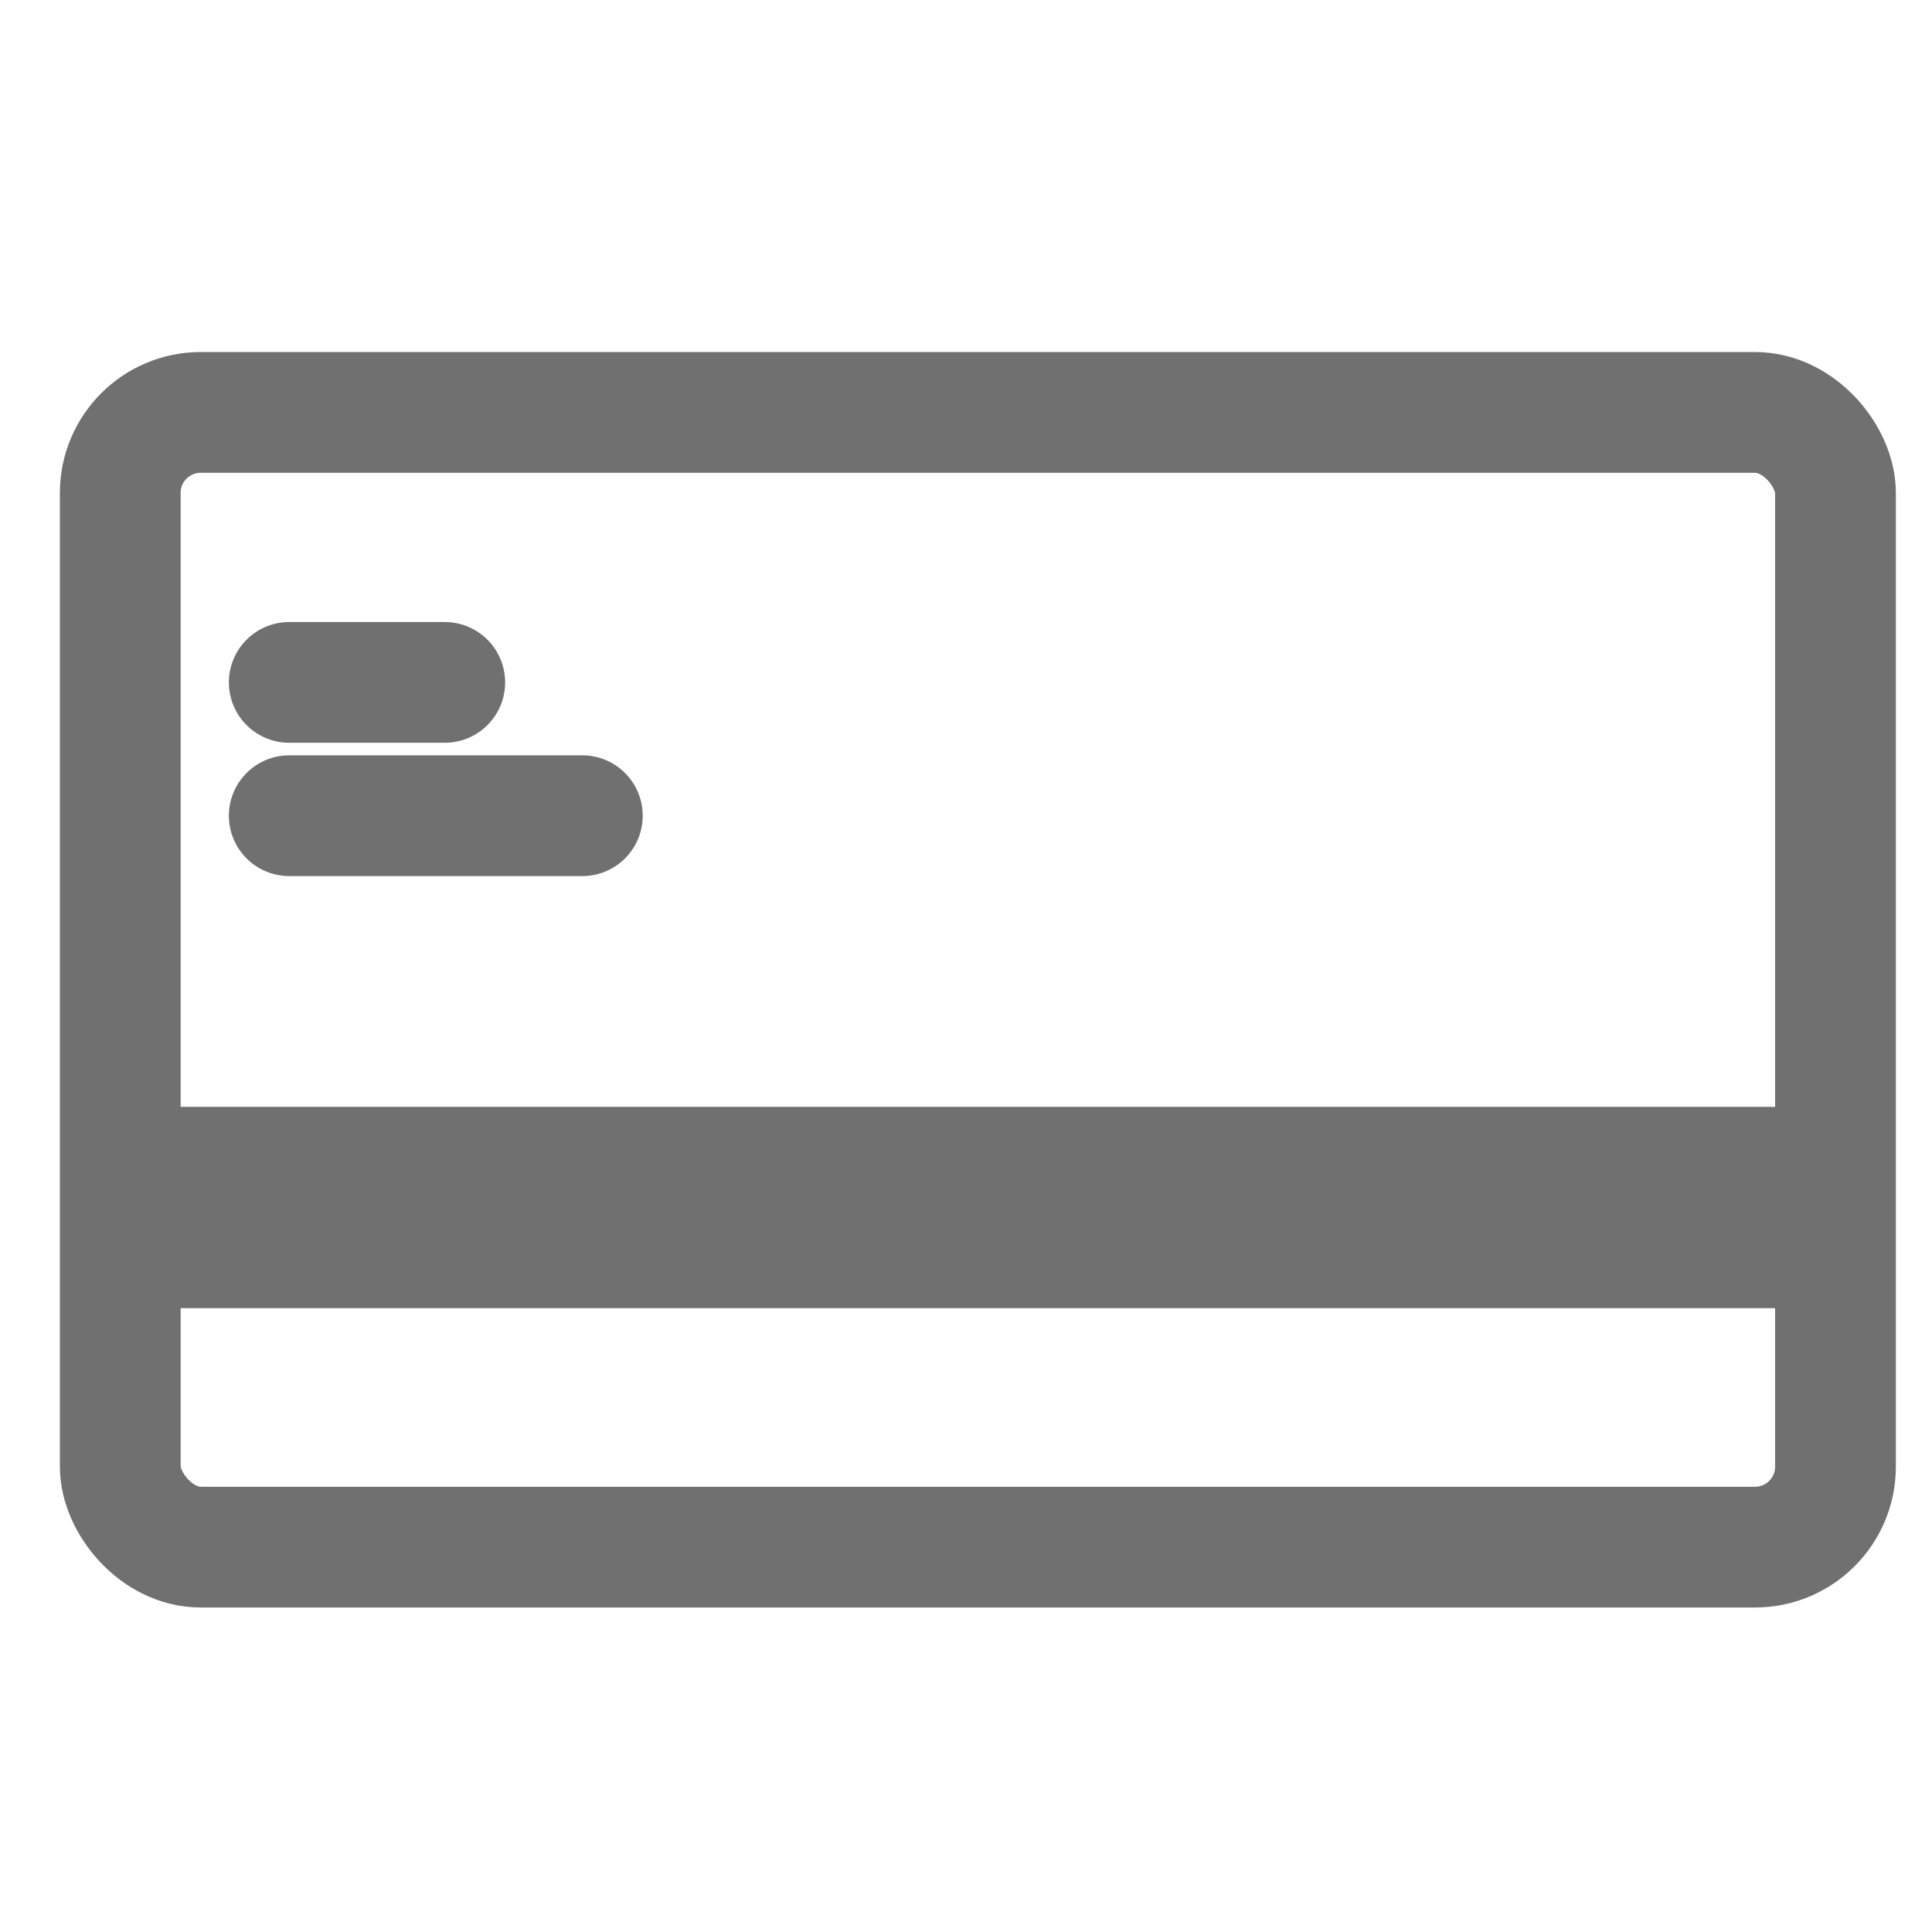 <svg xmlns="http://www.w3.org/2000/svg" width="24" height="24" viewBox="0 0 24 24">
    <g transform="translate(2 3)">
        <path data-name="선 237" transform="translate(-.506 12)" style="stroke-width:2.5px;fill:none;stroke:#707070;stroke-linejoin:round" d="M21.307 0H0"/>
        <rect data-name="사각형 13497" width="21.307" height="14.096" rx="1" transform="translate(-.506 2.123)" style="stroke-linecap:round;stroke-width:1.5px;fill:none;stroke:#707070;stroke-linejoin:round"/>
        <path data-name="선 238" transform="translate(1.593 7.133)" style="stroke-linecap:round;stroke-width:1.5px;fill:none;stroke:#707070;stroke-linejoin:round" d="M0 0h3.641"/>
        <path data-name="선 239" transform="translate(1.593 5.477)" style="stroke-linecap:round;stroke-width:1.5px;fill:none;stroke:#707070;stroke-linejoin:round" d="M0 0h1.932"/>
    </g>
</svg>
